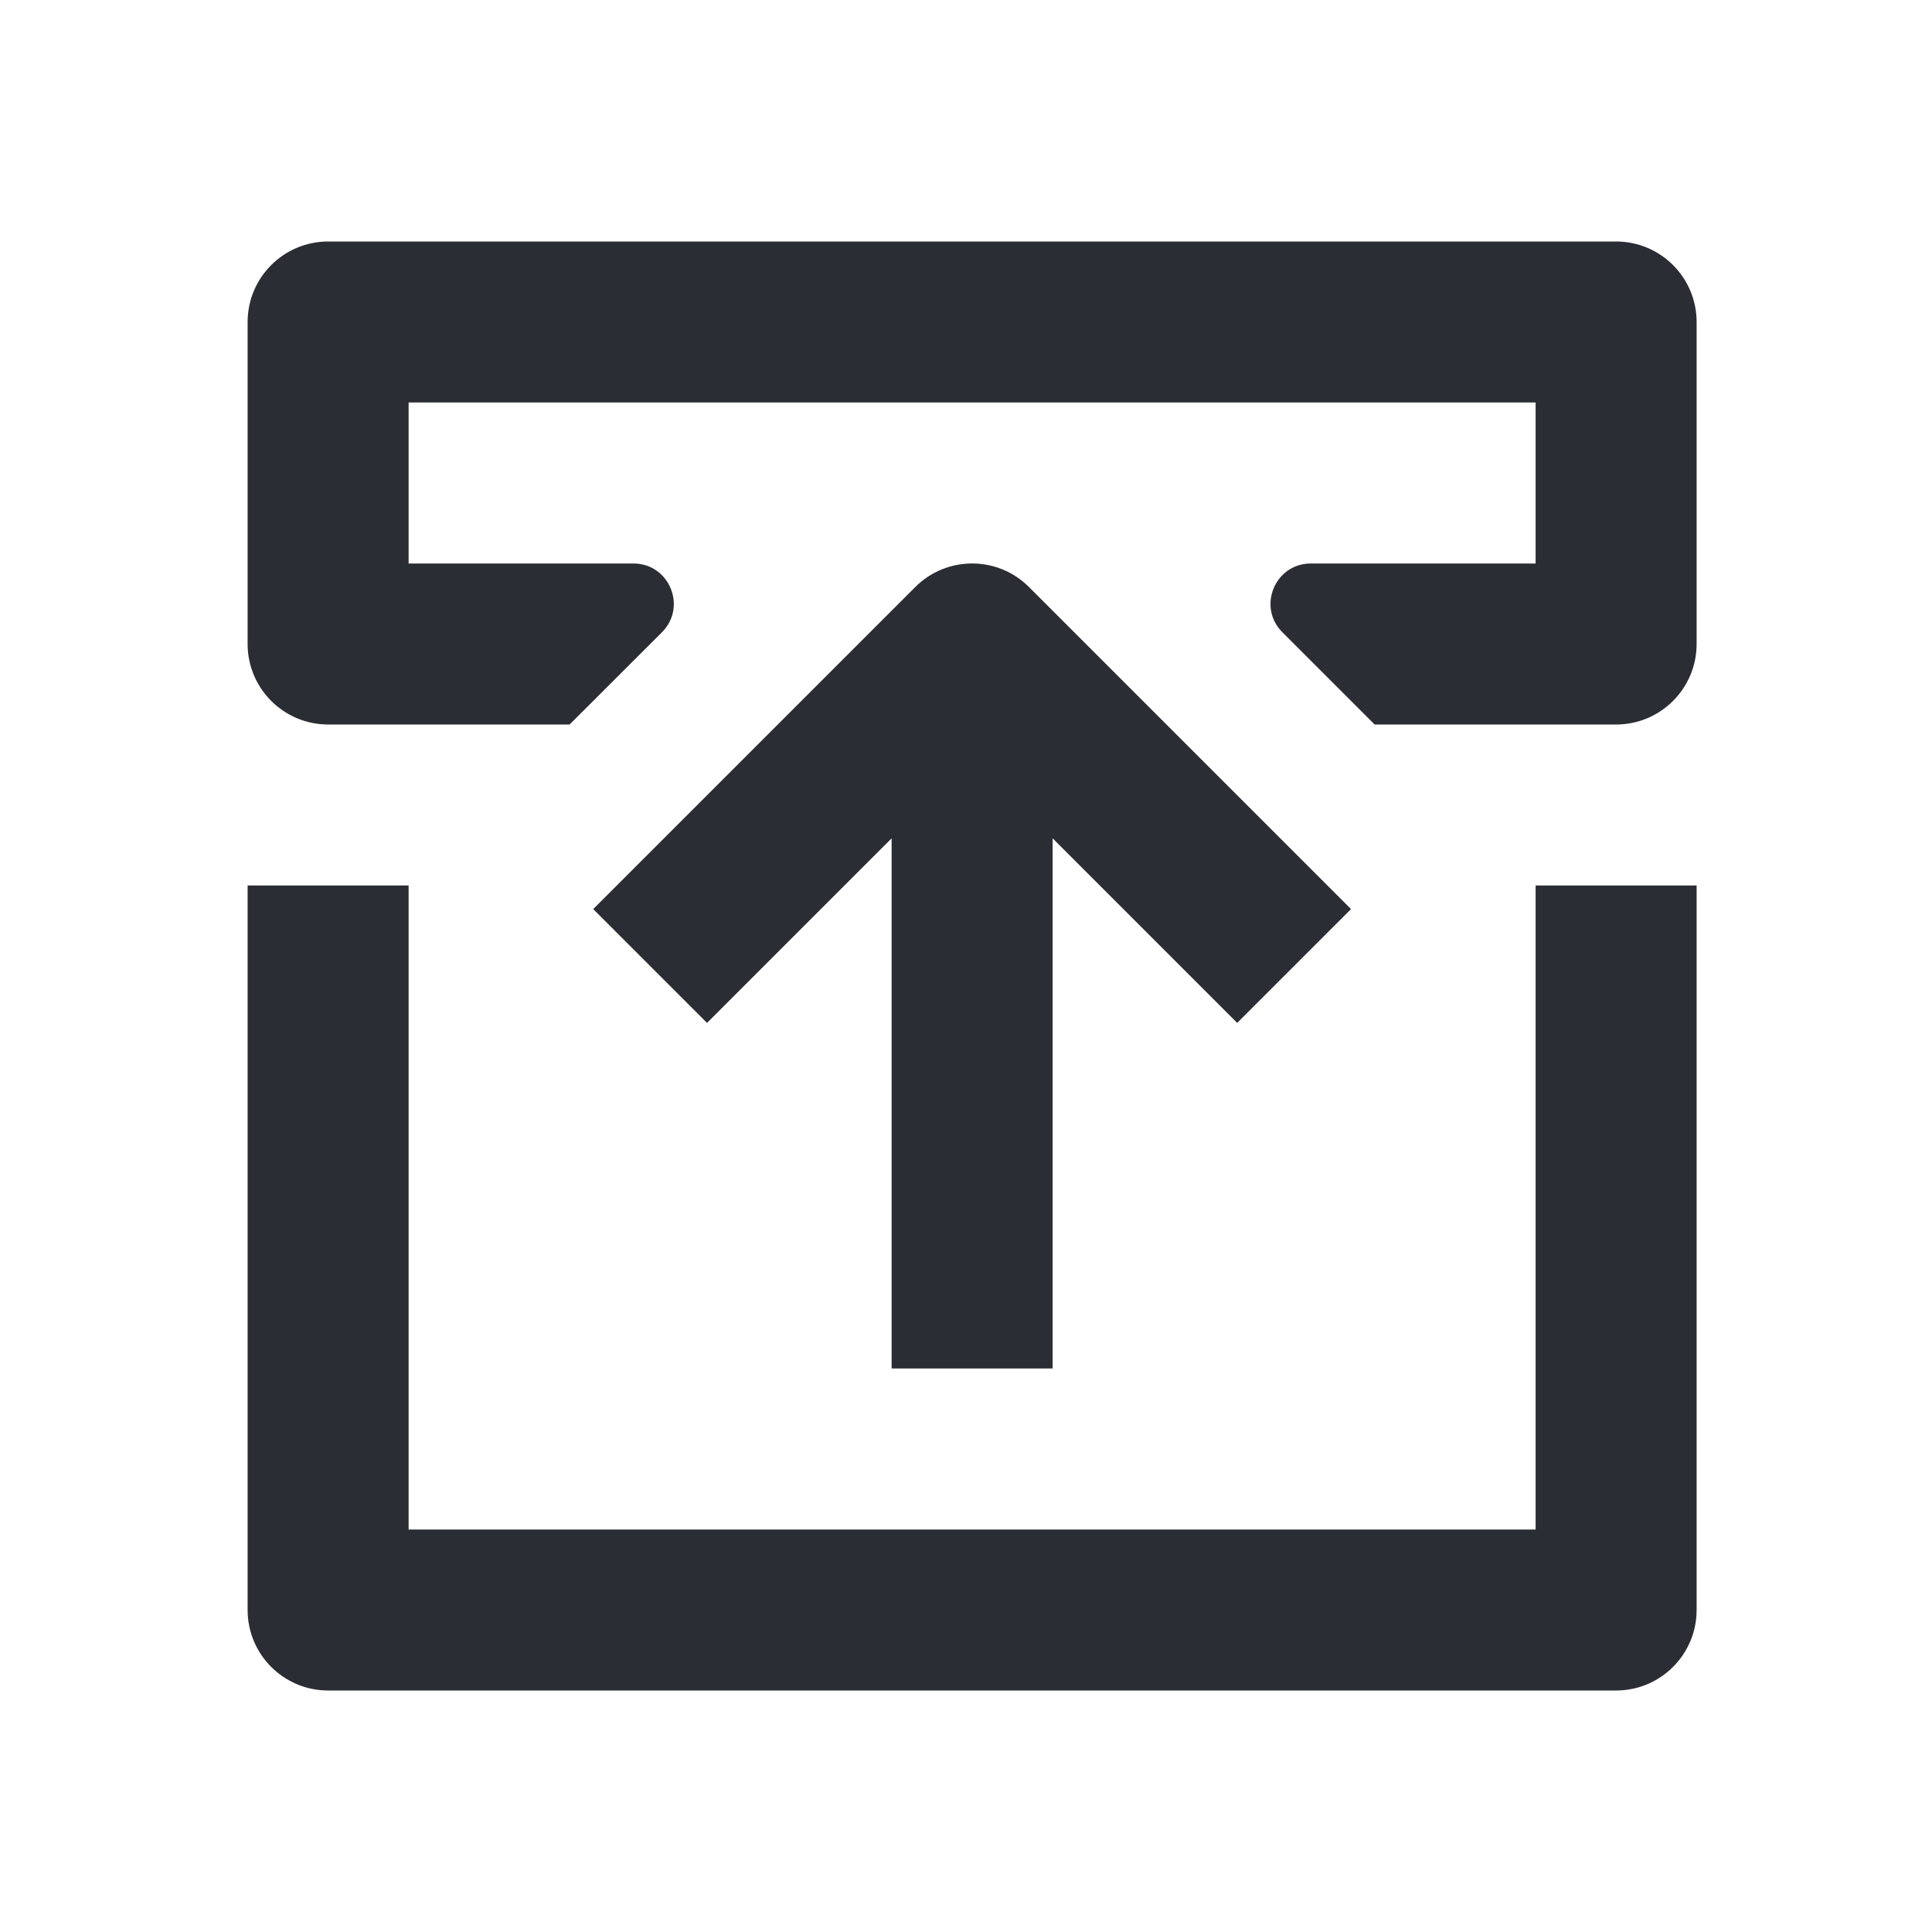 <svg width="24" height="24" viewBox="0 0 24 24" fill="none" xmlns="http://www.w3.org/2000/svg">
<path d="M3.076 4C3.076 3.448 3.524 3 4.076 3H20.076C20.628 3 21.076 3.448 21.076 4V8C21.076 8.552 20.628 9 20.076 9H17.076L15.93 7.854C15.615 7.539 15.838 7 16.283 7H19.076V5H5.076V7H7.869C8.315 7 8.538 7.539 8.223 7.854L7.076 9H4.076C3.524 9 3.076 8.552 3.076 8V4Z" fill="#2B2D34"/>
<path d="M5.076 19V11H3.076V20C3.076 20.552 3.524 21 4.076 21H20.076C20.628 21 21.076 20.552 21.076 20V11H19.076V19H5.076Z" fill="#2B2D34"/>
<path d="M12.783 7.293C12.393 6.902 11.76 6.902 11.369 7.293L7.369 11.293L8.783 12.707L11.076 10.414V17H13.076V10.414L15.369 12.707L16.783 11.293L12.783 7.293Z" fill="#2B2D34"/>
</svg>
